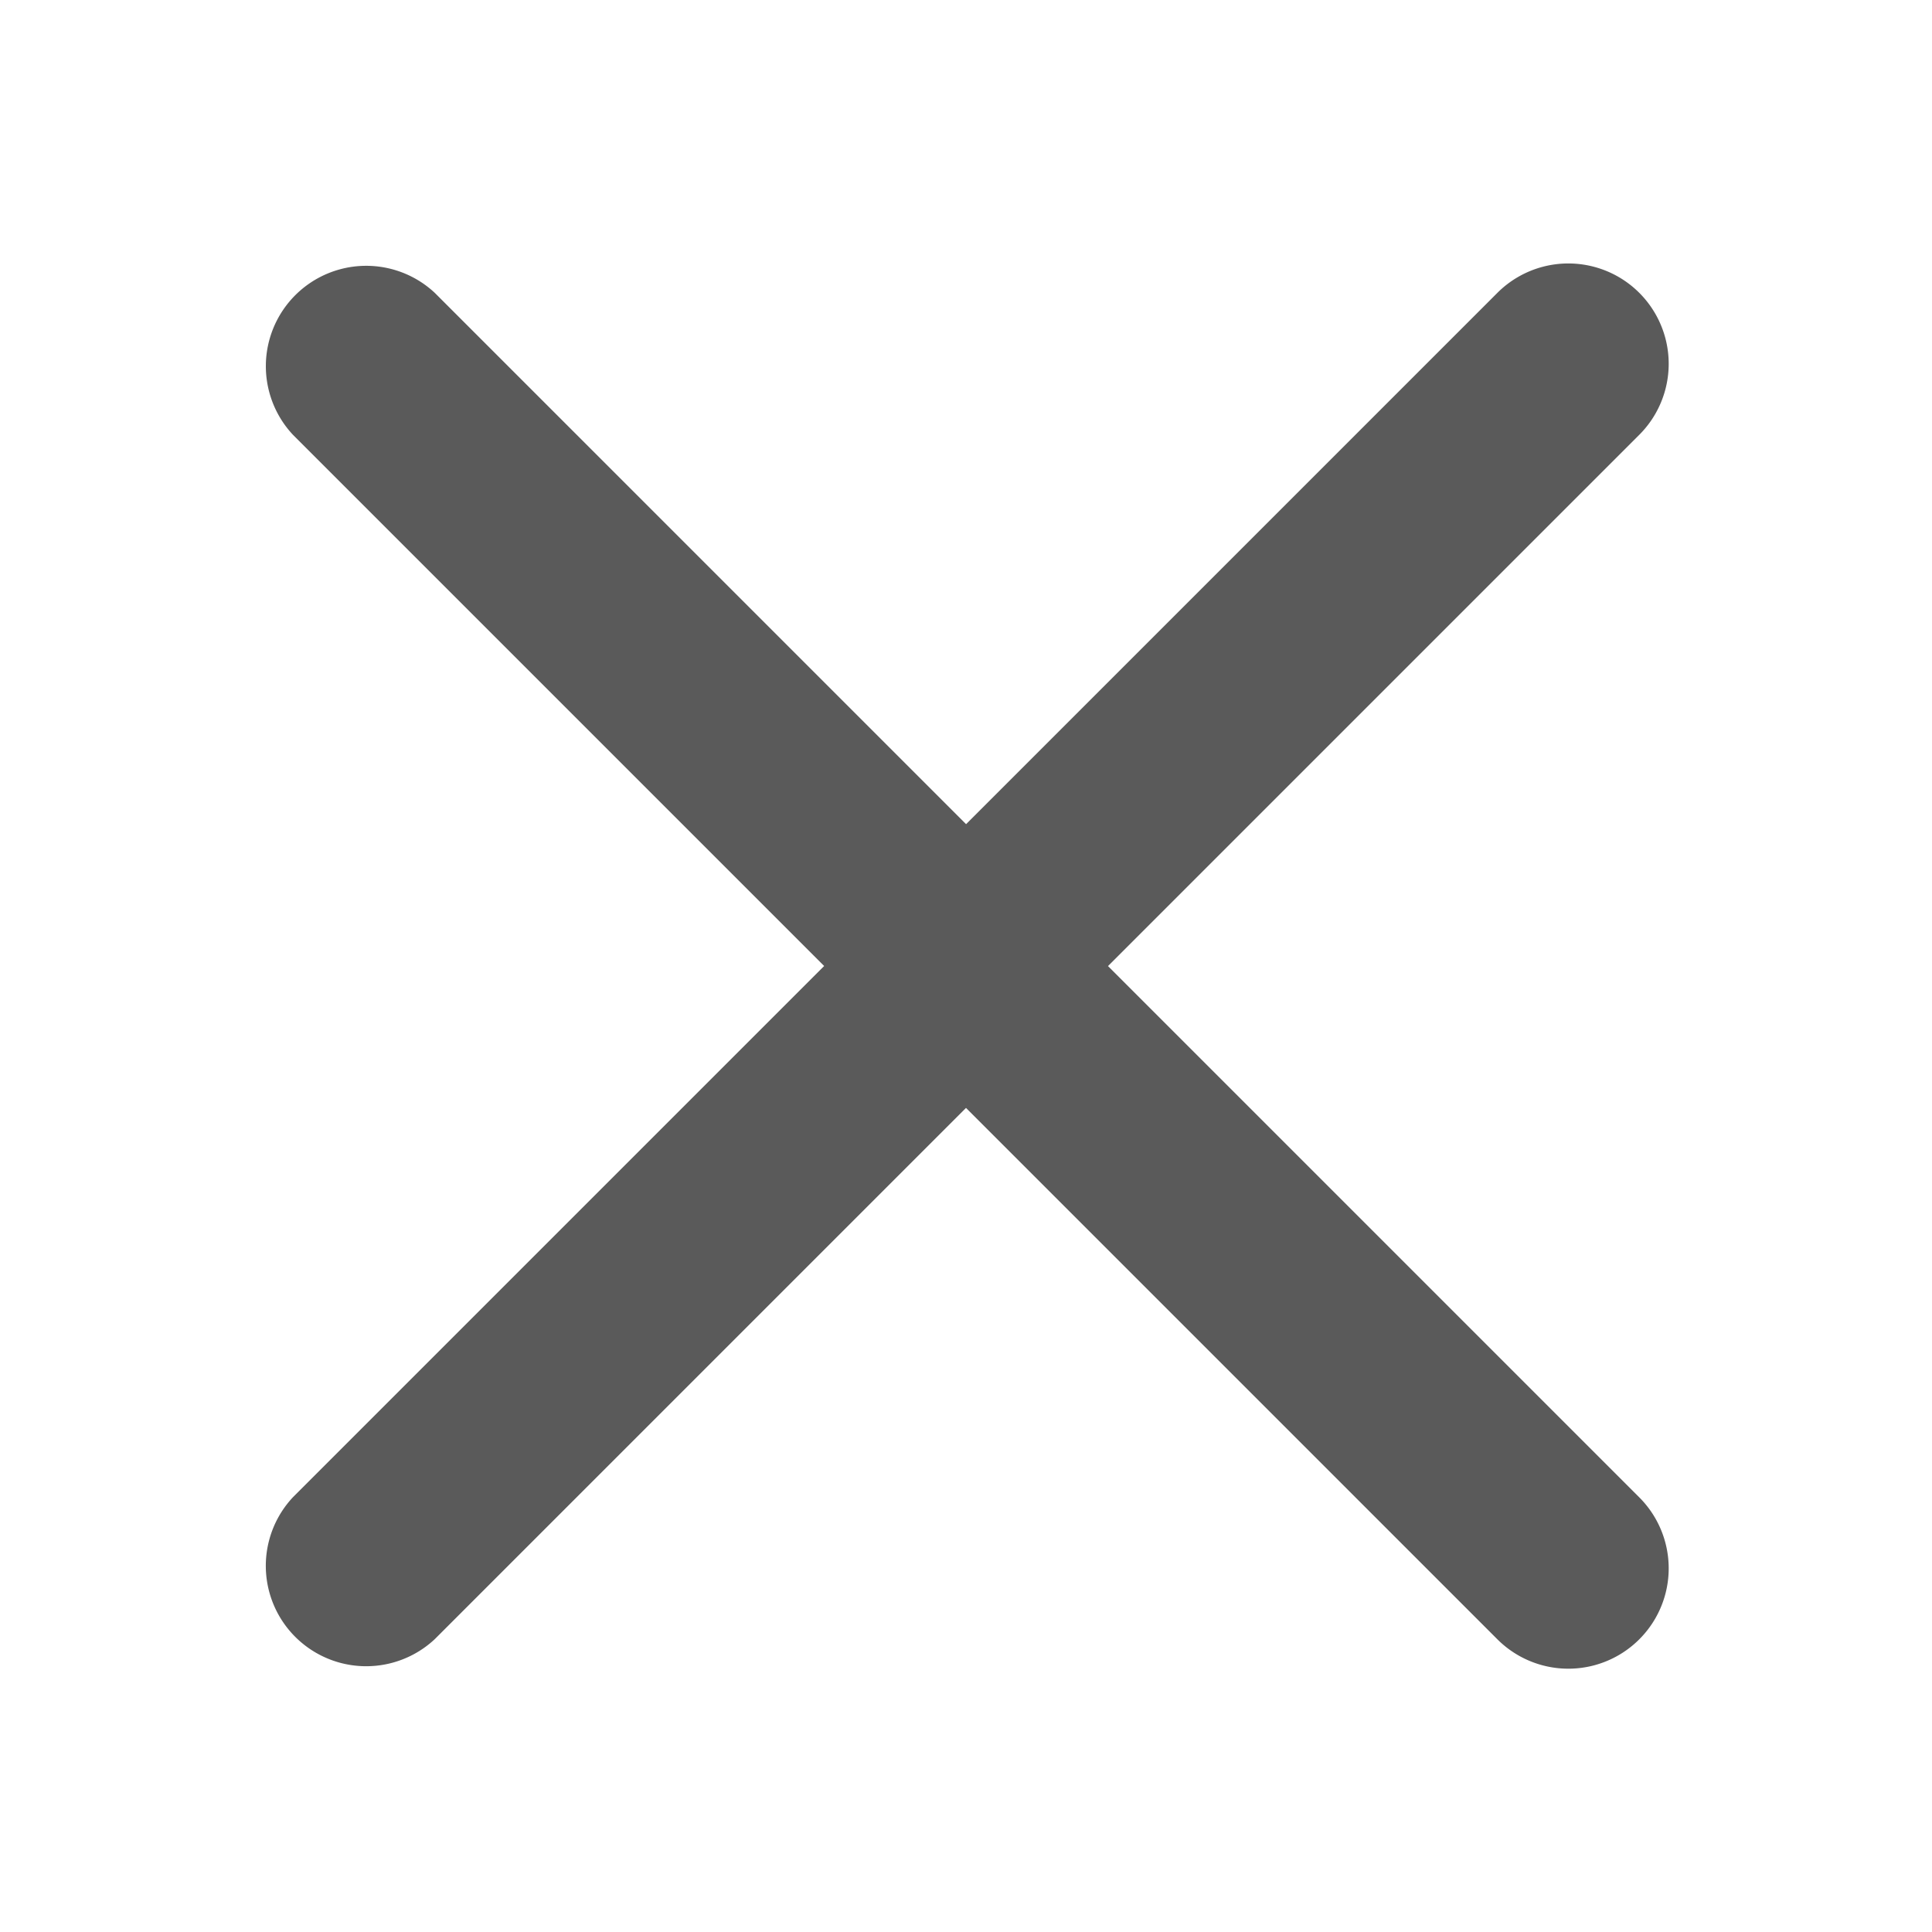 <svg id="关闭按钮-18" xmlns="http://www.w3.org/2000/svg" width="24" height="24" viewBox="0 0 24 24">
  <g id="组_3629" data-name="组 3629">
    <rect id="矩形_8208" data-name="矩形 8208" width="24" height="24" fill="none"/>
    <path id="Combined_Shape" data-name="Combined Shape" d="M15.327,17.09l-6.6-6.6-6.6,6.6A1.247,1.247,0,0,1,.365,15.327l6.6-6.6-6.6-6.6A1.247,1.247,0,0,1,2.128.365l6.6,6.6,6.6-6.6a1.246,1.246,0,1,1,1.763,1.763l-6.6,6.6,6.6,6.6a1.246,1.246,0,1,1-1.763,1.763Z" transform="translate(3.273 3.273)" fill="#5a5a5a"/>
  </g>
</svg>
